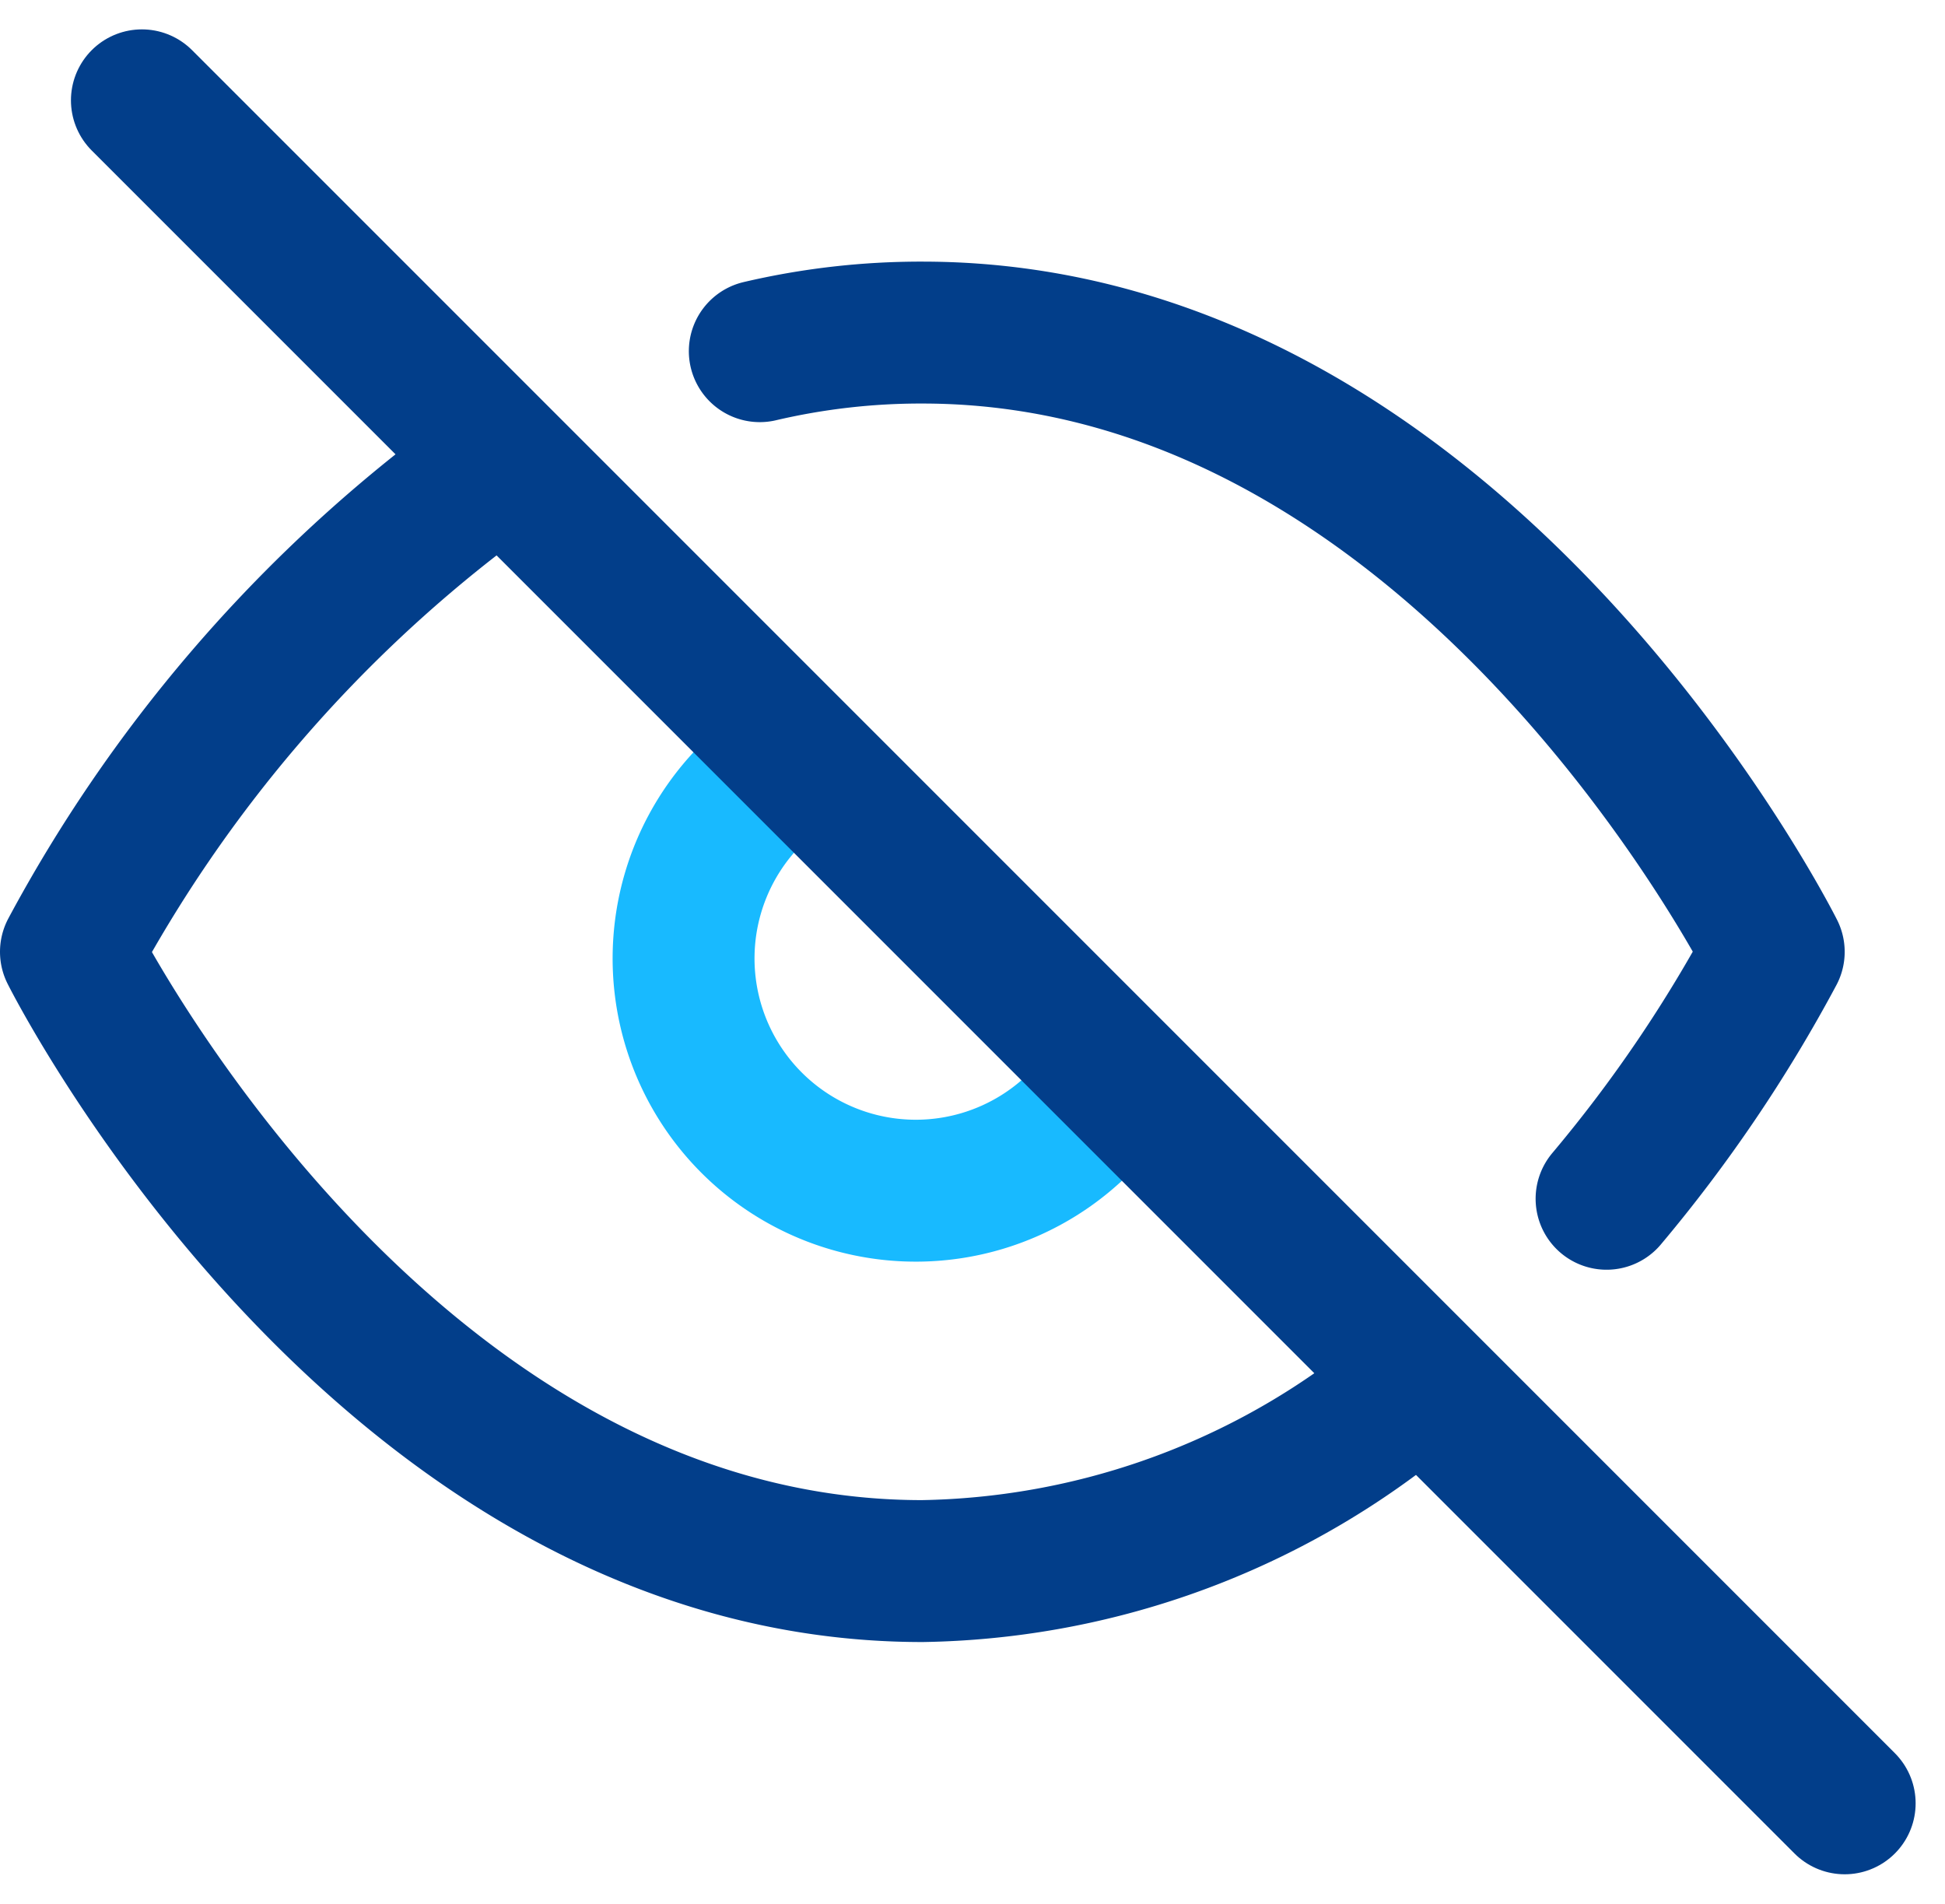 <svg xmlns="http://www.w3.org/2000/svg" width="27.414" height="26.828" viewBox="0 0 27.414 26.828">
    <defs>
        <style>
            .cls-2{fill:none;stroke-linecap:round;stroke-linejoin:round;stroke-width:2px;stroke:#023e8a}
        </style>
    </defs>
    <g id="Icon_feather-eye-off" transform="translate(-.5 -.086)">
        <path id="Path_221" fill="none" stroke="#18baff" stroke-linecap="round" stroke-linejoin="round" stroke-width="2px" d="M15.813 17.04a3.273 3.273 0 1 1-4.625-4.625" transform="translate(0 -1.227)"/>
        <path id="Path_223" d="M19.98 21.207a10.985 10.985 0 0 1-6.48 2.247c-7.636 0-12-8.727-12-8.727a20.127 20.127 0 0 1 5.52-6.48m4.189-1.985A9.949 9.949 0 0 1 13.5 6c7.636 0 12 8.727 12 8.727a20.182 20.182 0 0 1-2.356 3.48" class="cls-2" transform="translate(0 -1.227)"/>
        <path id="Path_222" d="M2.5 1.5l24 24" class="cls-2"/>
    </g>
</svg>
